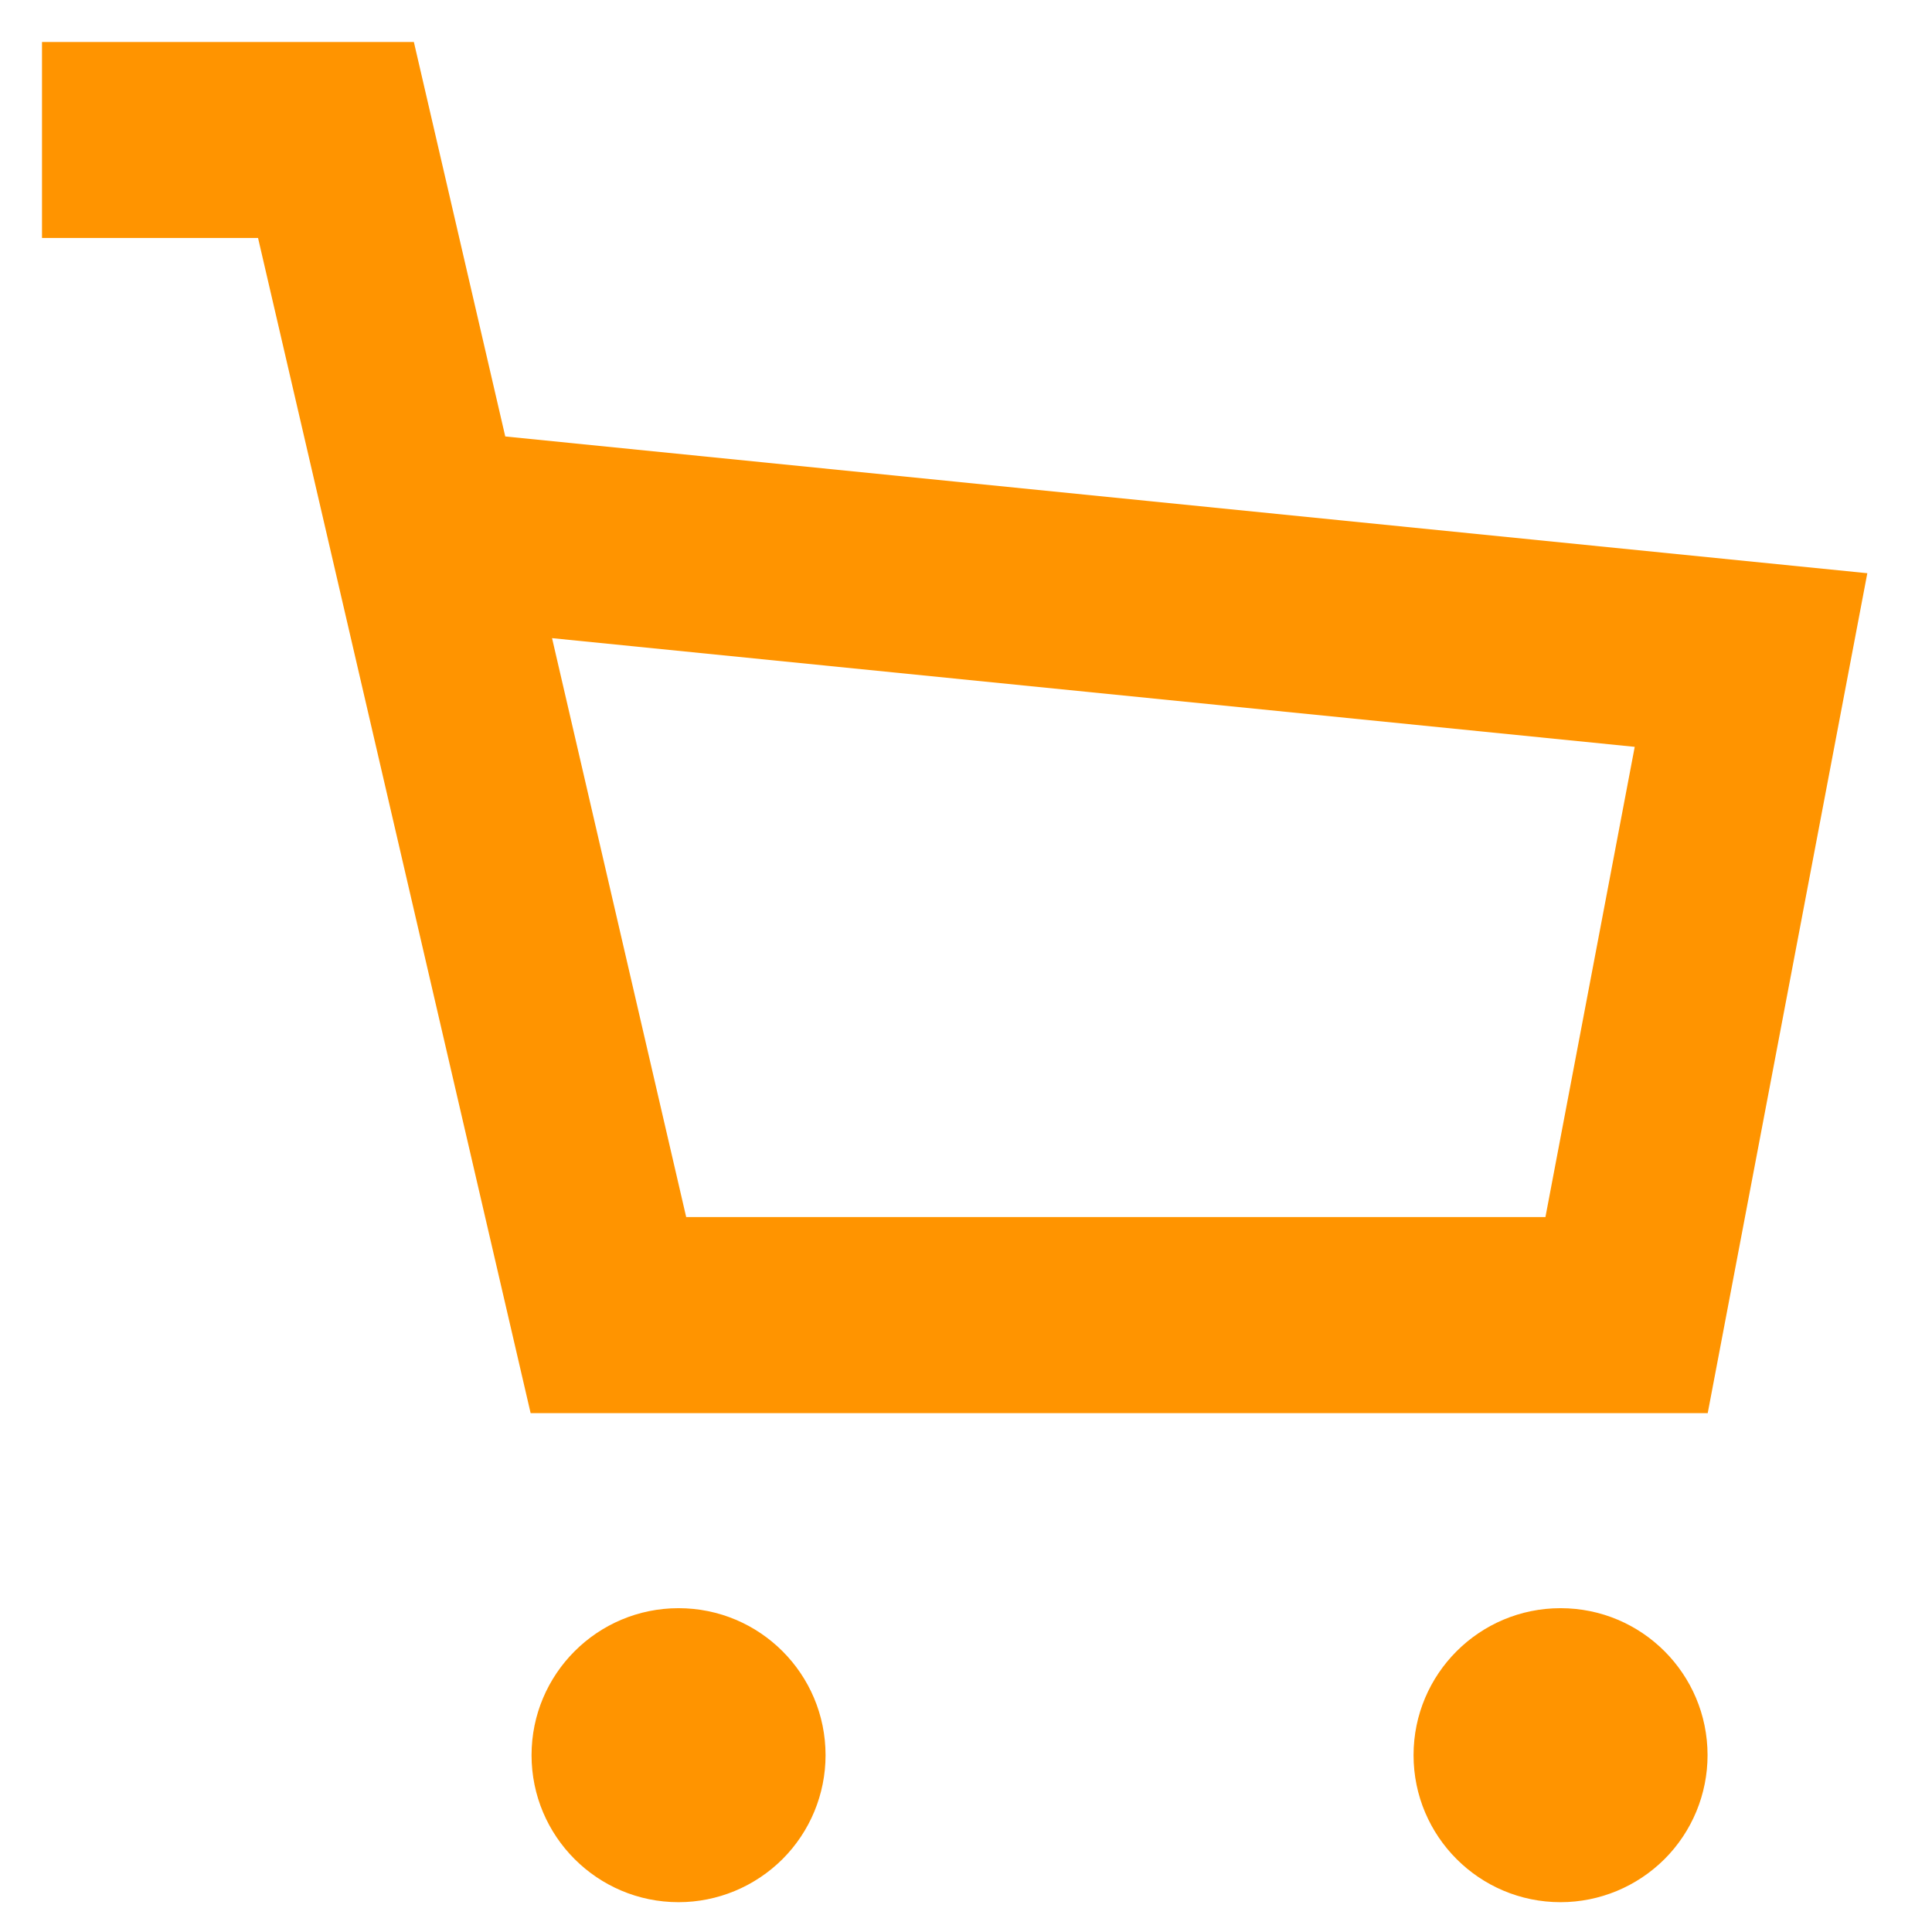 <svg width="23" height="23" viewBox="0 0 23 23" fill="none" xmlns="http://www.w3.org/2000/svg">
<path fill-rule="evenodd" clip-rule="evenodd" d="M4.927 0.5H0.5V2.833L3.072 2.833L6.317 16.823H20.33L22.23 6.824L6.015 5.196L4.927 0.5ZM8.169 14.489L6.572 7.597L19.461 8.891L18.398 14.489H8.169ZM16.828 20.895C16.828 19.928 17.612 19.145 18.578 19.145C19.545 19.145 20.328 19.928 20.328 20.895C20.328 21.359 20.144 21.804 19.816 22.132C19.487 22.46 19.042 22.645 18.578 22.645C17.612 22.645 16.828 21.861 16.828 20.895ZM8.078 19.145C7.112 19.145 6.328 19.928 6.328 20.895C6.328 21.861 7.112 22.645 8.078 22.645C8.542 22.645 8.987 22.46 9.316 22.132C9.644 21.804 9.828 21.359 9.828 20.895C9.828 19.928 9.045 19.145 8.078 19.145Z" fill="#FF9400"/>
</svg>
